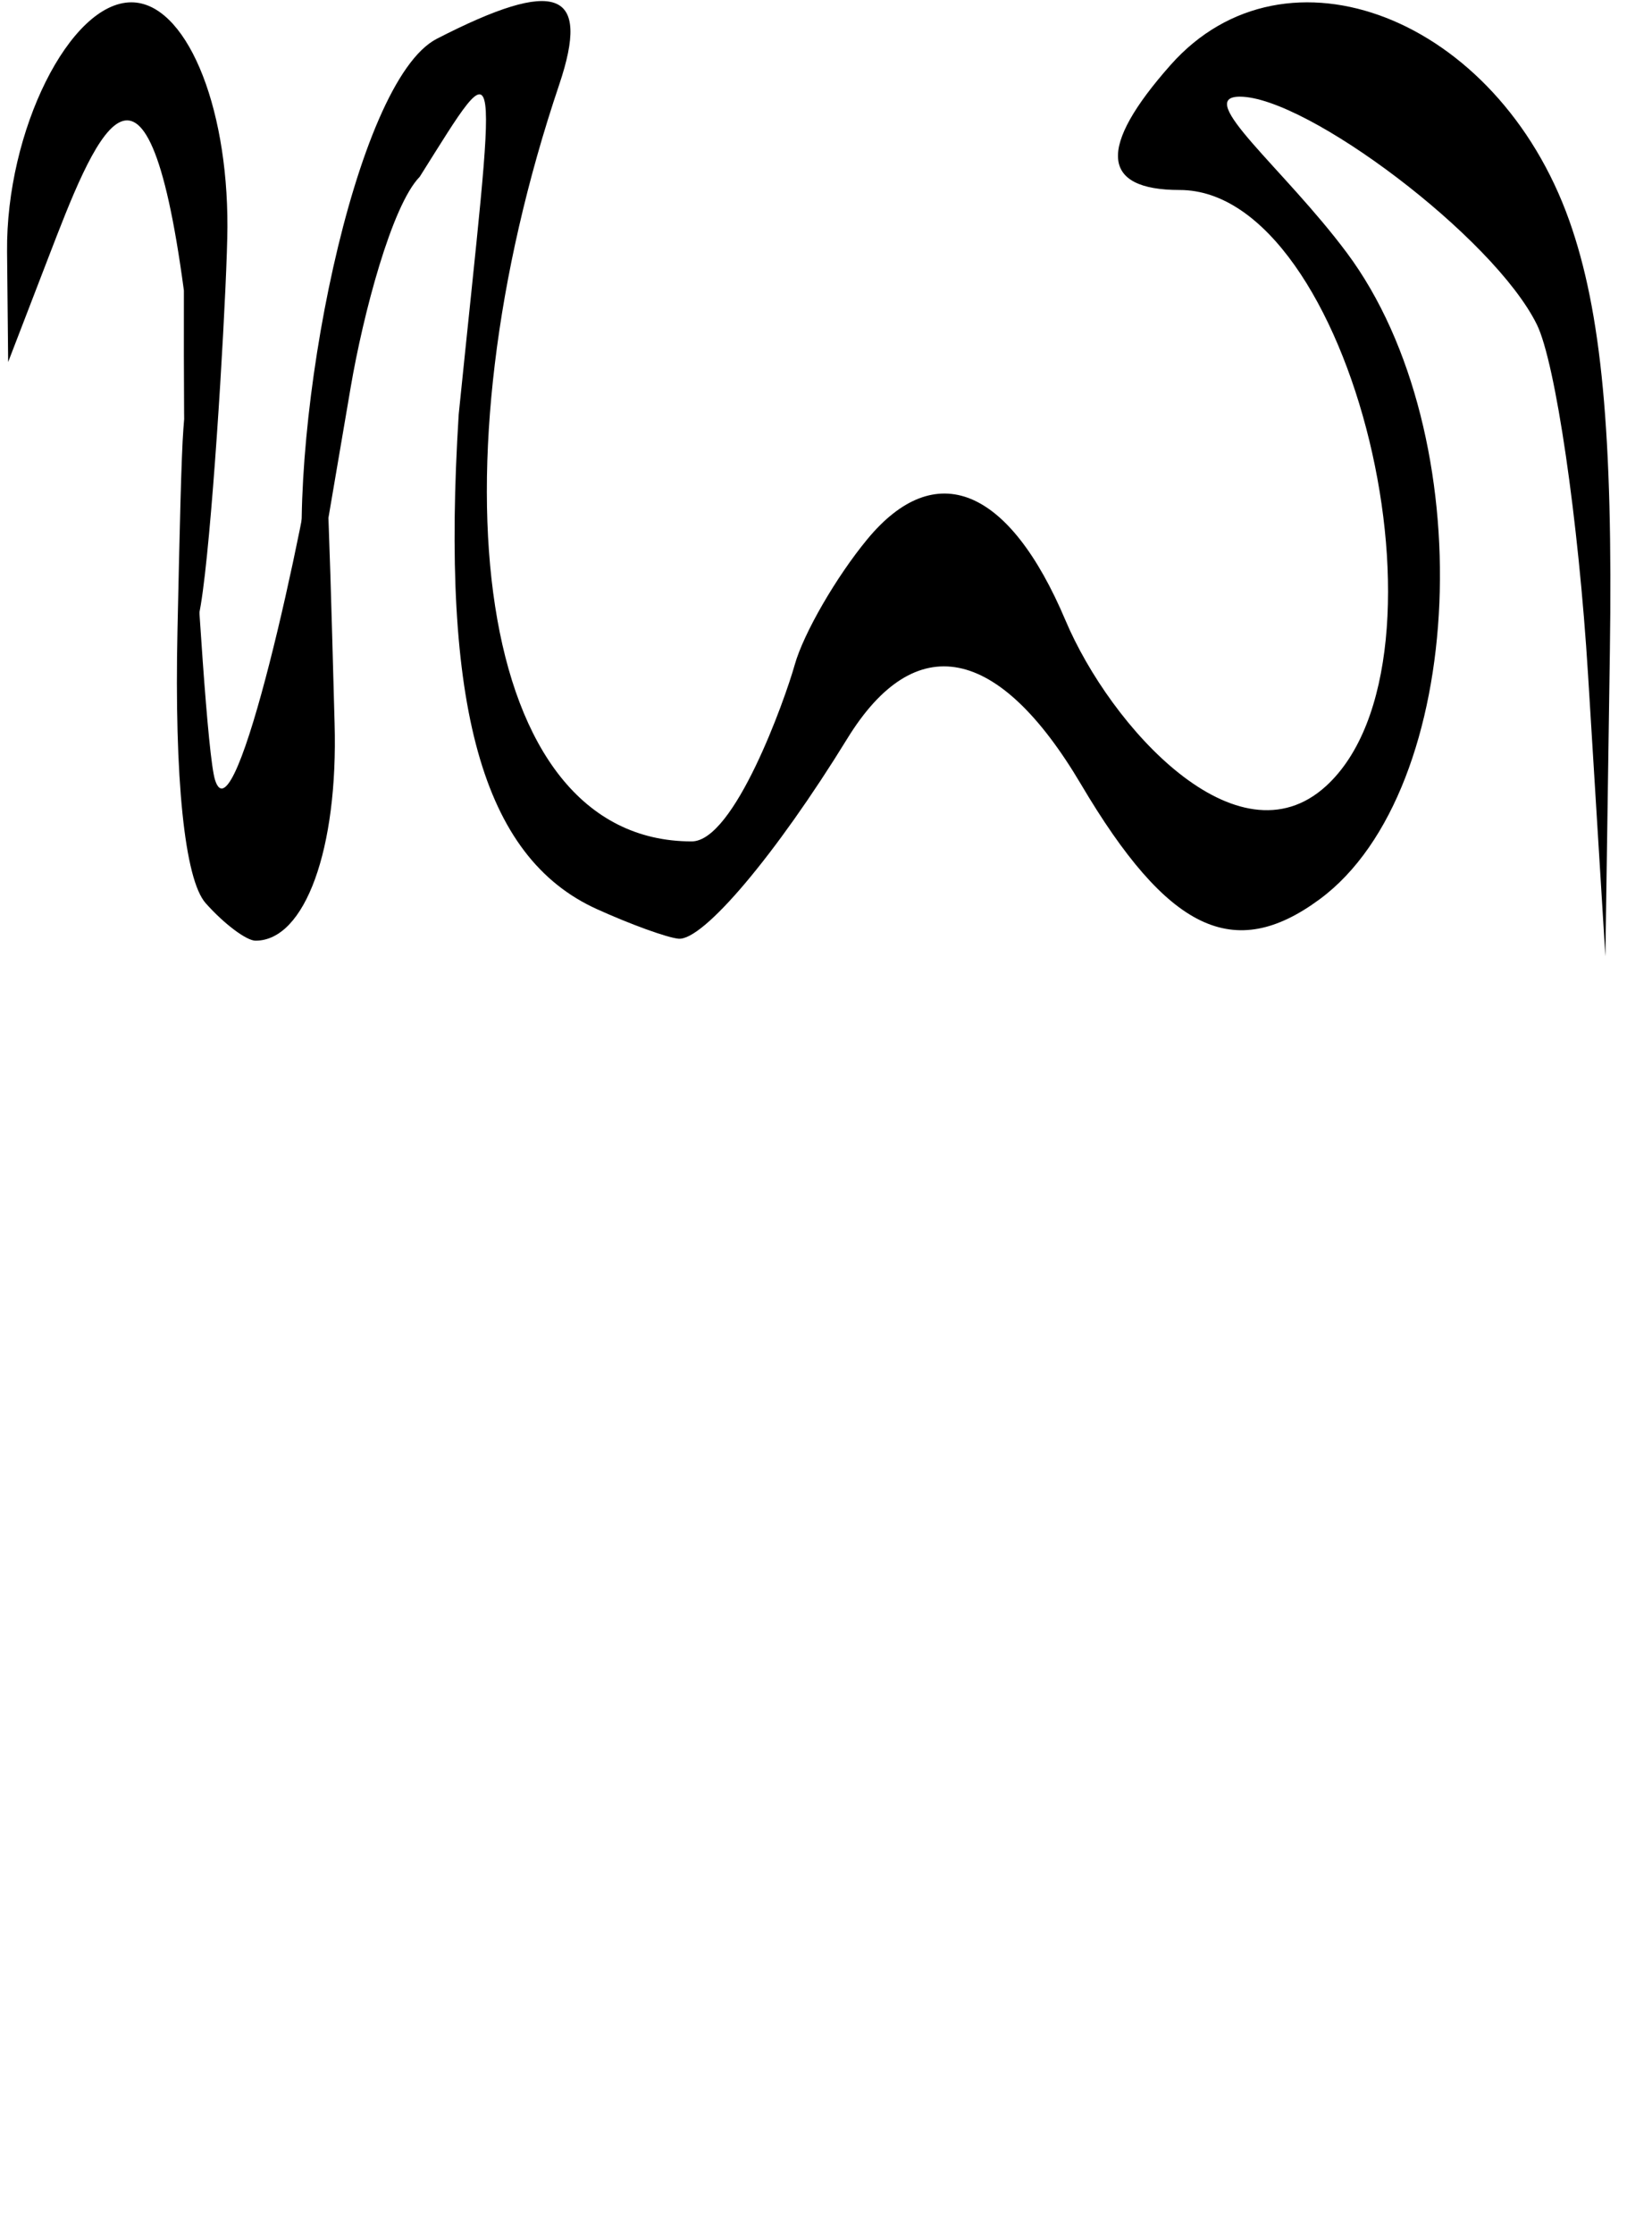 <?xml version="1.0" encoding="UTF-8" standalone="no"?>
<!-- Created with Inkscape (http://www.inkscape.org/) -->
<svg
   xmlns:dc="http://purl.org/dc/elements/1.1/"
   xmlns:cc="http://creativecommons.org/ns#"
   xmlns:rdf="http://www.w3.org/1999/02/22-rdf-syntax-ns#"
   xmlns:svg="http://www.w3.org/2000/svg"
   xmlns="http://www.w3.org/2000/svg"
   xmlns:sodipodi="http://sodipodi.sourceforge.net/DTD/sodipodi-0.dtd"
   xmlns:inkscape="http://www.inkscape.org/namespaces/inkscape"
   width="9320"
   height="12600"
   id="svg2"
   sodipodi:version="0.32"
   inkscape:version="0.46"
   version="1.0"
   sodipodi:docname="ga-gora.svg"
   inkscape:output_extension="org.inkscape.output.svg.inkscape">
  <defs
     id="defs4">
    <inkscape:perspective
       sodipodi:type="inkscape:persp3d"
       inkscape:vp_x="0 : 526.18109 : 1"
       inkscape:vp_y="0 : 1000 : 0"
       inkscape:vp_z="744.09448 : 526.18109 : 1"
       inkscape:persp3d-origin="372.04724 : 350.78739 : 1"
       id="perspective10" />
  </defs>
  <sodipodi:namedview
     id="base"
     pagecolor="#ffffff"
     bordercolor="#666666"
     borderopacity="1.0"
     gridtolerance="10000"
     guidetolerance="10"
     objecttolerance="10"
     inkscape:pageopacity="0.0"
     inkscape:pageshadow="2"
     inkscape:zoom="0.04"
     inkscape:cx="780.56095"
     inkscape:cy="6995.6874"
     inkscape:document-units="px"
     inkscape:current-layer="layer1"
     showgrid="false"
     showguides="true"
     inkscape:snap-guide="false"
     inkscape:window-width="1280"
     inkscape:window-height="727"
     inkscape:window-x="0"
     inkscape:window-y="25">
    <inkscape:grid
       type="xygrid"
       id="grid4173"
       visible="true"
       enabled="true" />
  </sodipodi:namedview>
  <g
     inkscape:label="Layer 1"
     inkscape:groupmode="layer"
     id="layer1">
    <path
       style="fill:#000000"
       d="M 1160.15,5094.138 C 1041.506,4960.337 983.065,4392.213 1001.353,3550.421 C 1026.138,2409.733 1037.987,1932.78 1083.862,2763.754 C 1113.324,3297.445 1171.535,4267.264 1213.219,4399.481 C 1328.148,4764.033 1721.606,2953.113 1800.142,2374.227 C 1839.684,2082.756 1873.186,3584.274 1887.651,4079.7 C 1908.372,4789.232 1720.503,5305.841 1441.753,5305.841 C 1390.126,5305.841 1263.404,5210.574 1160.15,5094.138 z"
       id="path12870"
       sodipodi:nodetypes="ccccccsc" />
    <path
       style="fill:#000000"
       d="M 3366.413,5127.341 C 2721.146,4834.299 2484.634,3986.653 2587.864,2337.063 C 2802.498,229.749 2845.757,238.584 2367.969,997.081 C 2209.713,1158.598 2048.334,1774.497 1978.794,2182.433 L 1852.361,2924.122 L 1715.571,3306.632 C 1623.324,2384.789 1997.256,458.717 2464.575,218.605 C 3140.678,-128.794 3334.688,-56.053 3154.846,477.369 C 2428.469,2631.858 2667.829,4745.876 3902.29,4745.876 C 4143.155,4745.876 4427.9,3947.398 4483.705,3749.129 C 4533.508,3572.17 4717.627,3253.845 4892.85,3041.745 C 5276.925,2576.85 5692.903,2746.923 6011.032,3498.92 C 6264.96,4099.158 6980.423,4890.82 7481.095,4433.631 C 8260.942,3721.511 7627.602,1071.667 6655.436,1071.667 C 6208.945,1071.667 6191.609,831.569 6604.483,365.967 C 7254.701,-367.28 8446.847,98.592 8853.564,1244.879 C 9035.356,1757.245 9100.428,2449.215 9082.318,3677.491 L 9057.012,5394.051 L 8959.248,3806.244 C 8905.479,2932.946 8775.521,2043.867 8670.452,1830.509 C 8427.602,1337.389 7371.645,545.246 6994.444,545.246 C 6732.4,545.246 7243.02,949.603 7598.003,1425.345 C 8361.917,2449.144 8278.015,4456.653 7445.608,5071.71 C 6960.719,5429.998 6587.874,5250.635 6098.62,4423.719 C 5633.056,3636.85 5162.323,3544.722 4780.355,4165.705 C 4377.84,4820.102 3966.18,5307.877 3827.561,5294.655 C 3763.026,5288.518 3555.509,5213.218 3366.413,5127.341 z"
       id="path12868"
       sodipodi:nodetypes="ccccccccsccscsccccccscccccc" />
    <path
       style="fill:#000000"
       d="M 39.859,1419.66 C 33.149,737.717 394.408,13.124 741.111,13.124 C 1043.854,13.124 1285.766,578.957 1283.001,1280.599 C 1280.723,1858.126 1028.233,5810.134 1037.443,1638.439 C 820.709,18.658 524.822,798.565 272.713,1453.231 L 45.982,2042 L 39.859,1419.66 z"
       id="path12866"
       sodipodi:nodetypes="csccccc" />
  </g>
</svg>

